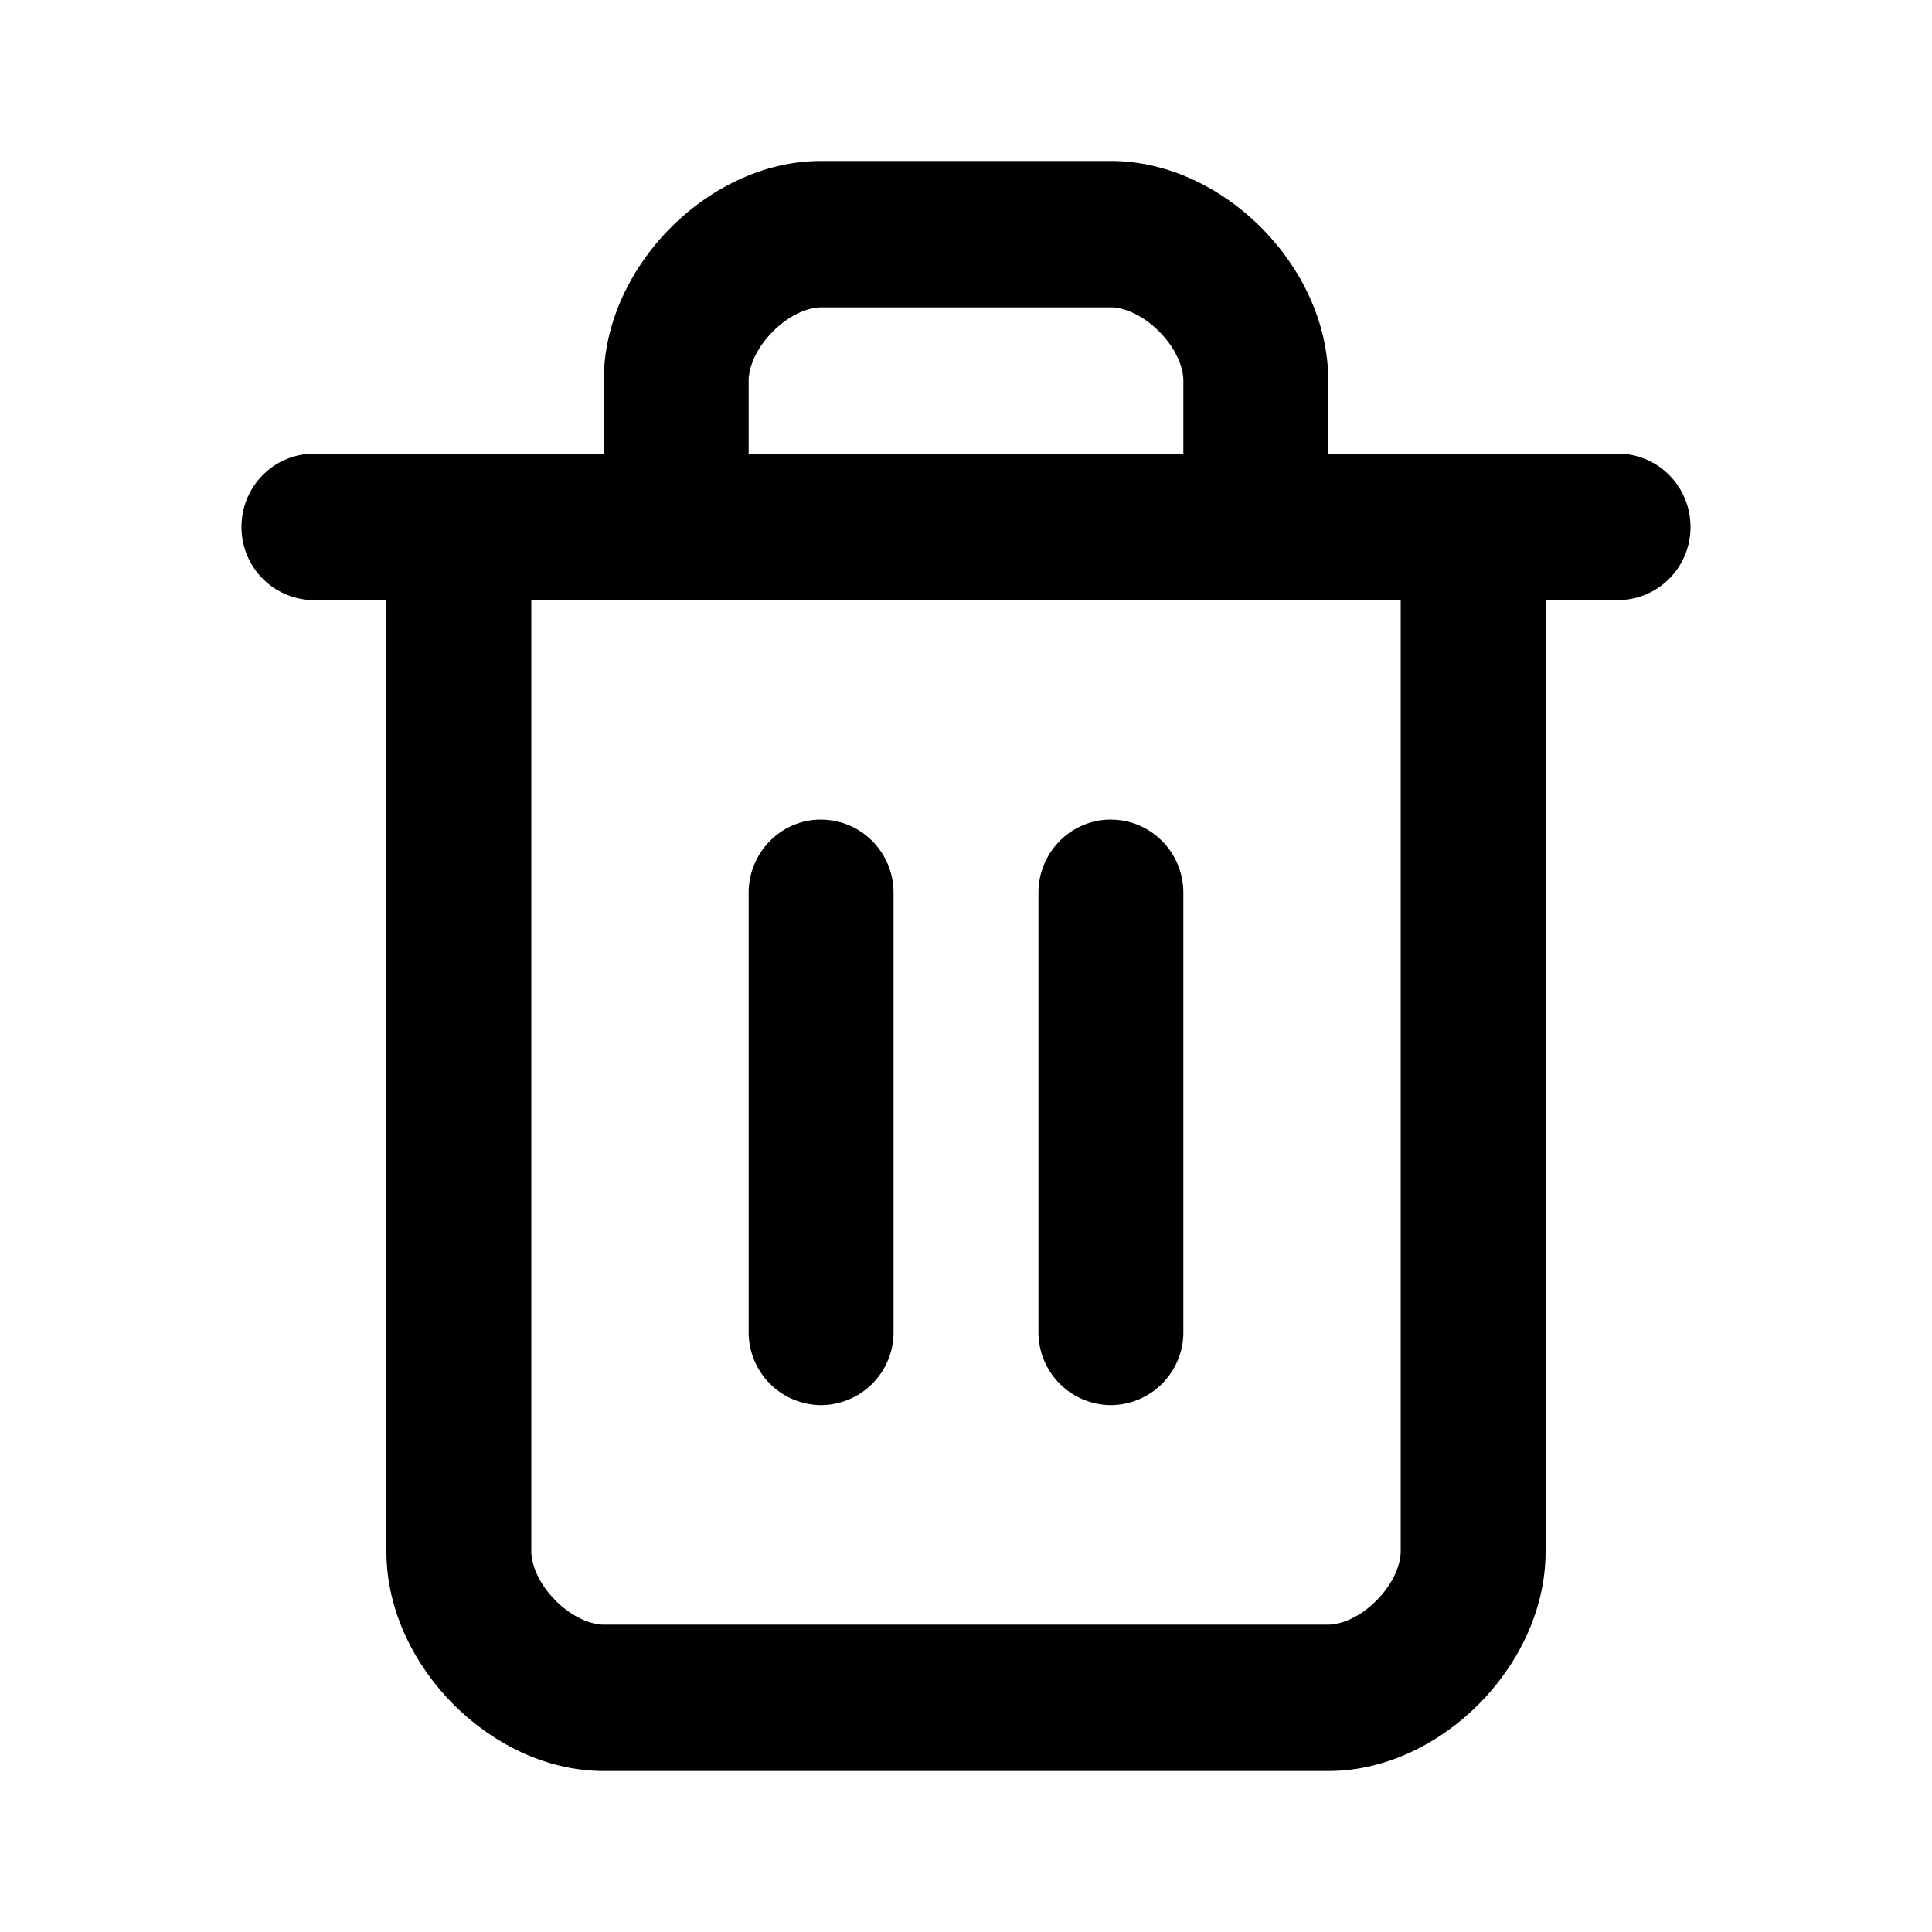 <svg xmlns="http://www.w3.org/2000/svg" fill="#000" viewBox="0 0 24 24">
  <path fill-rule="evenodd" d="M3 6.545c0-.502.403-.909.9-.909h16.2c.497 0 .9.407.9.91a.905.905 0 0 1-.9.909H3.9a.905.905 0 0 1-.9-.91Z" clip-rule="evenodd"/>
  <path fill-rule="evenodd" d="M5.7 5.636c.497 0 .9.407.9.91v12.727c0 .159.088.394.299.607.211.213.444.302.601.302h9c.157 0 .39-.089.601-.302.211-.213.299-.448.299-.607V6.545c0-.502.403-.909.9-.909s.9.407.9.91v12.727c0 .75-.362 1.424-.826 1.893-.464.468-1.131.834-1.874.834h-9c-.743 0-1.41-.366-1.874-.834-.464-.469-.826-1.143-.826-1.893V6.545c0-.502.403-.909.9-.909Z" clip-rule="evenodd"/>
  <path fill-rule="evenodd" d="M9.599 4.12c-.211.213-.299.448-.299.607v1.818c0 .503-.403.91-.9.91a.905.905 0 0 1-.9-.91V4.727c0-.75.362-1.424.826-1.893C8.79 2.366 9.457 2 10.2 2h3.6c.743 0 1.41.366 1.874.834.464.469.826 1.143.826 1.893v1.818c0 .503-.403.91-.9.91a.905.905 0 0 1-.9-.91V4.727c0-.159-.088-.394-.299-.607-.211-.213-.444-.302-.601-.302h-3.6c-.157 0-.39.089-.601.302Zm.601 6.062c.497 0 .9.407.9.909v5.455a.905.905 0 0 1-.9.909.905.905 0 0 1-.9-.91v-5.454c0-.502.403-.91.9-.91Zm3.6 0c.497 0 .9.407.9.909v5.455a.905.905 0 0 1-.9.909.905.905 0 0 1-.9-.91v-5.454c0-.502.403-.91.9-.91Z" clip-rule="evenodd"/>
</svg>
